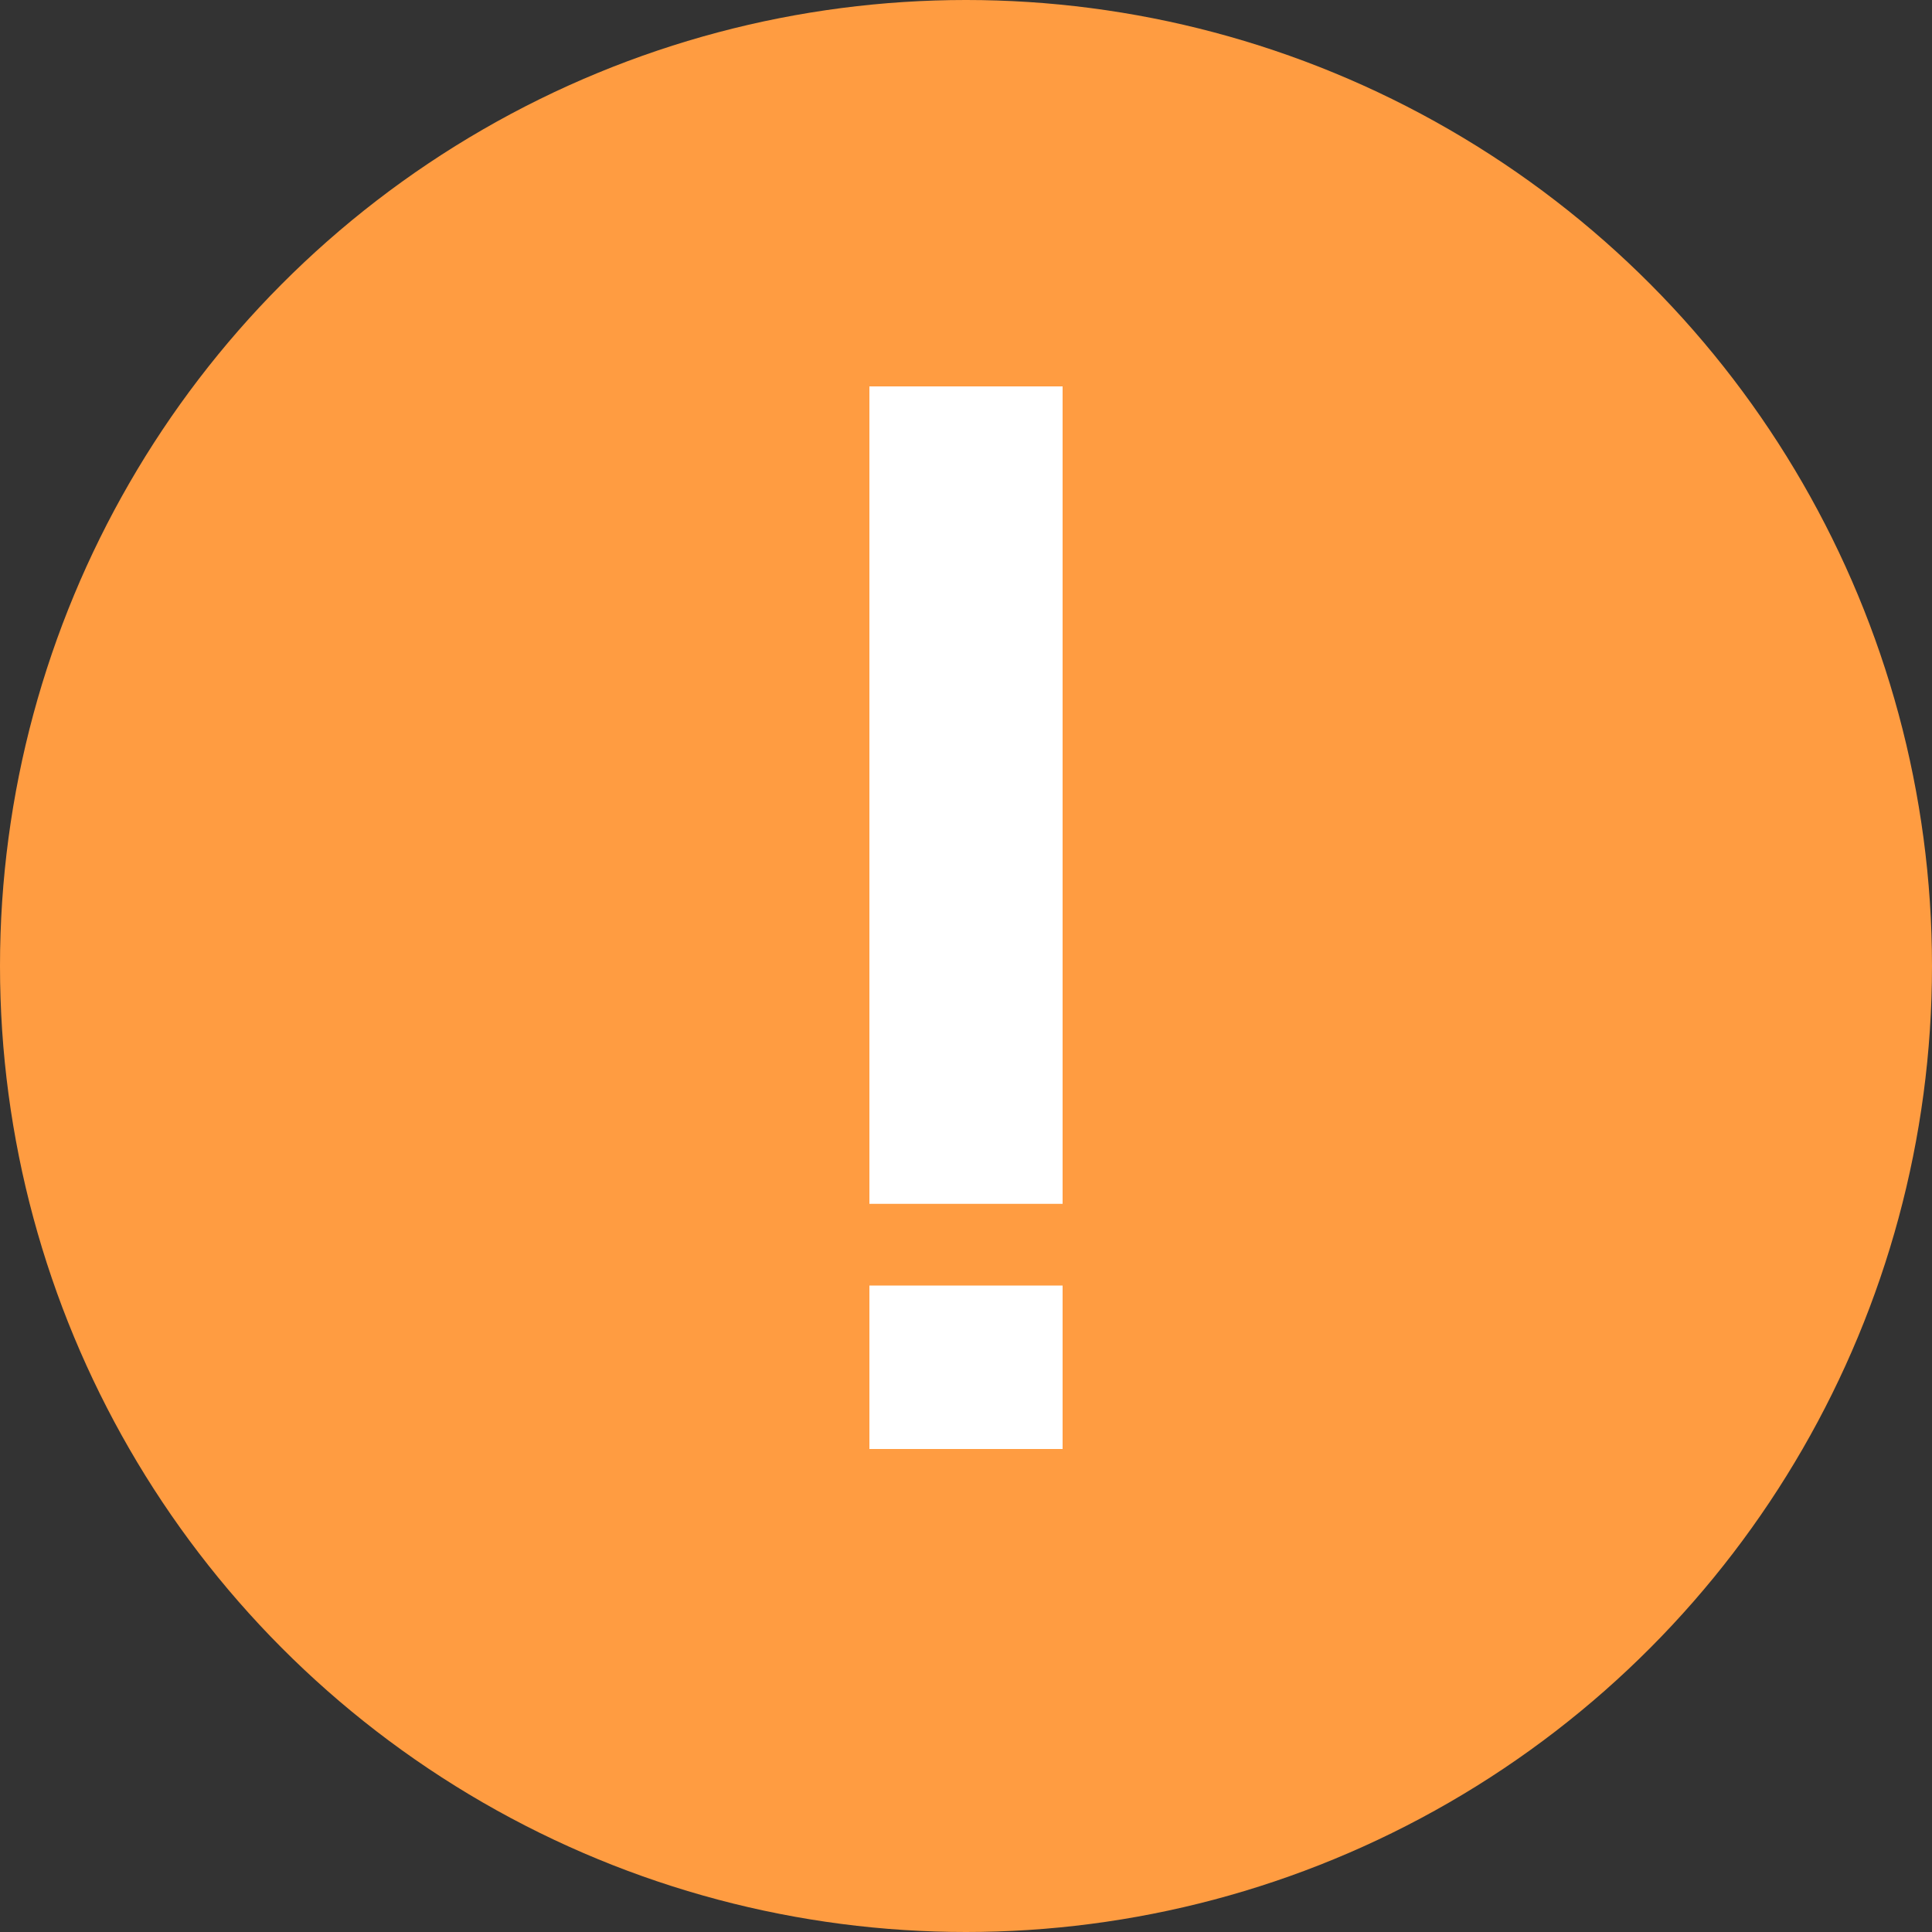 <svg width="20" height="20" viewBox="0 0 20 20" fill="none" xmlns="http://www.w3.org/2000/svg">
<rect x="0" y="0" width="20" height="20" fill="#333333" stroke="none"/>
<circle cx="10" cy="10" r="10" fill="#FF9C41"/>
<rect x="9" y="4" width="2" height="8.462" fill="white"/>
<rect x="9" y="13.308" width="2" height="1.692" fill="white"/>
</svg>
